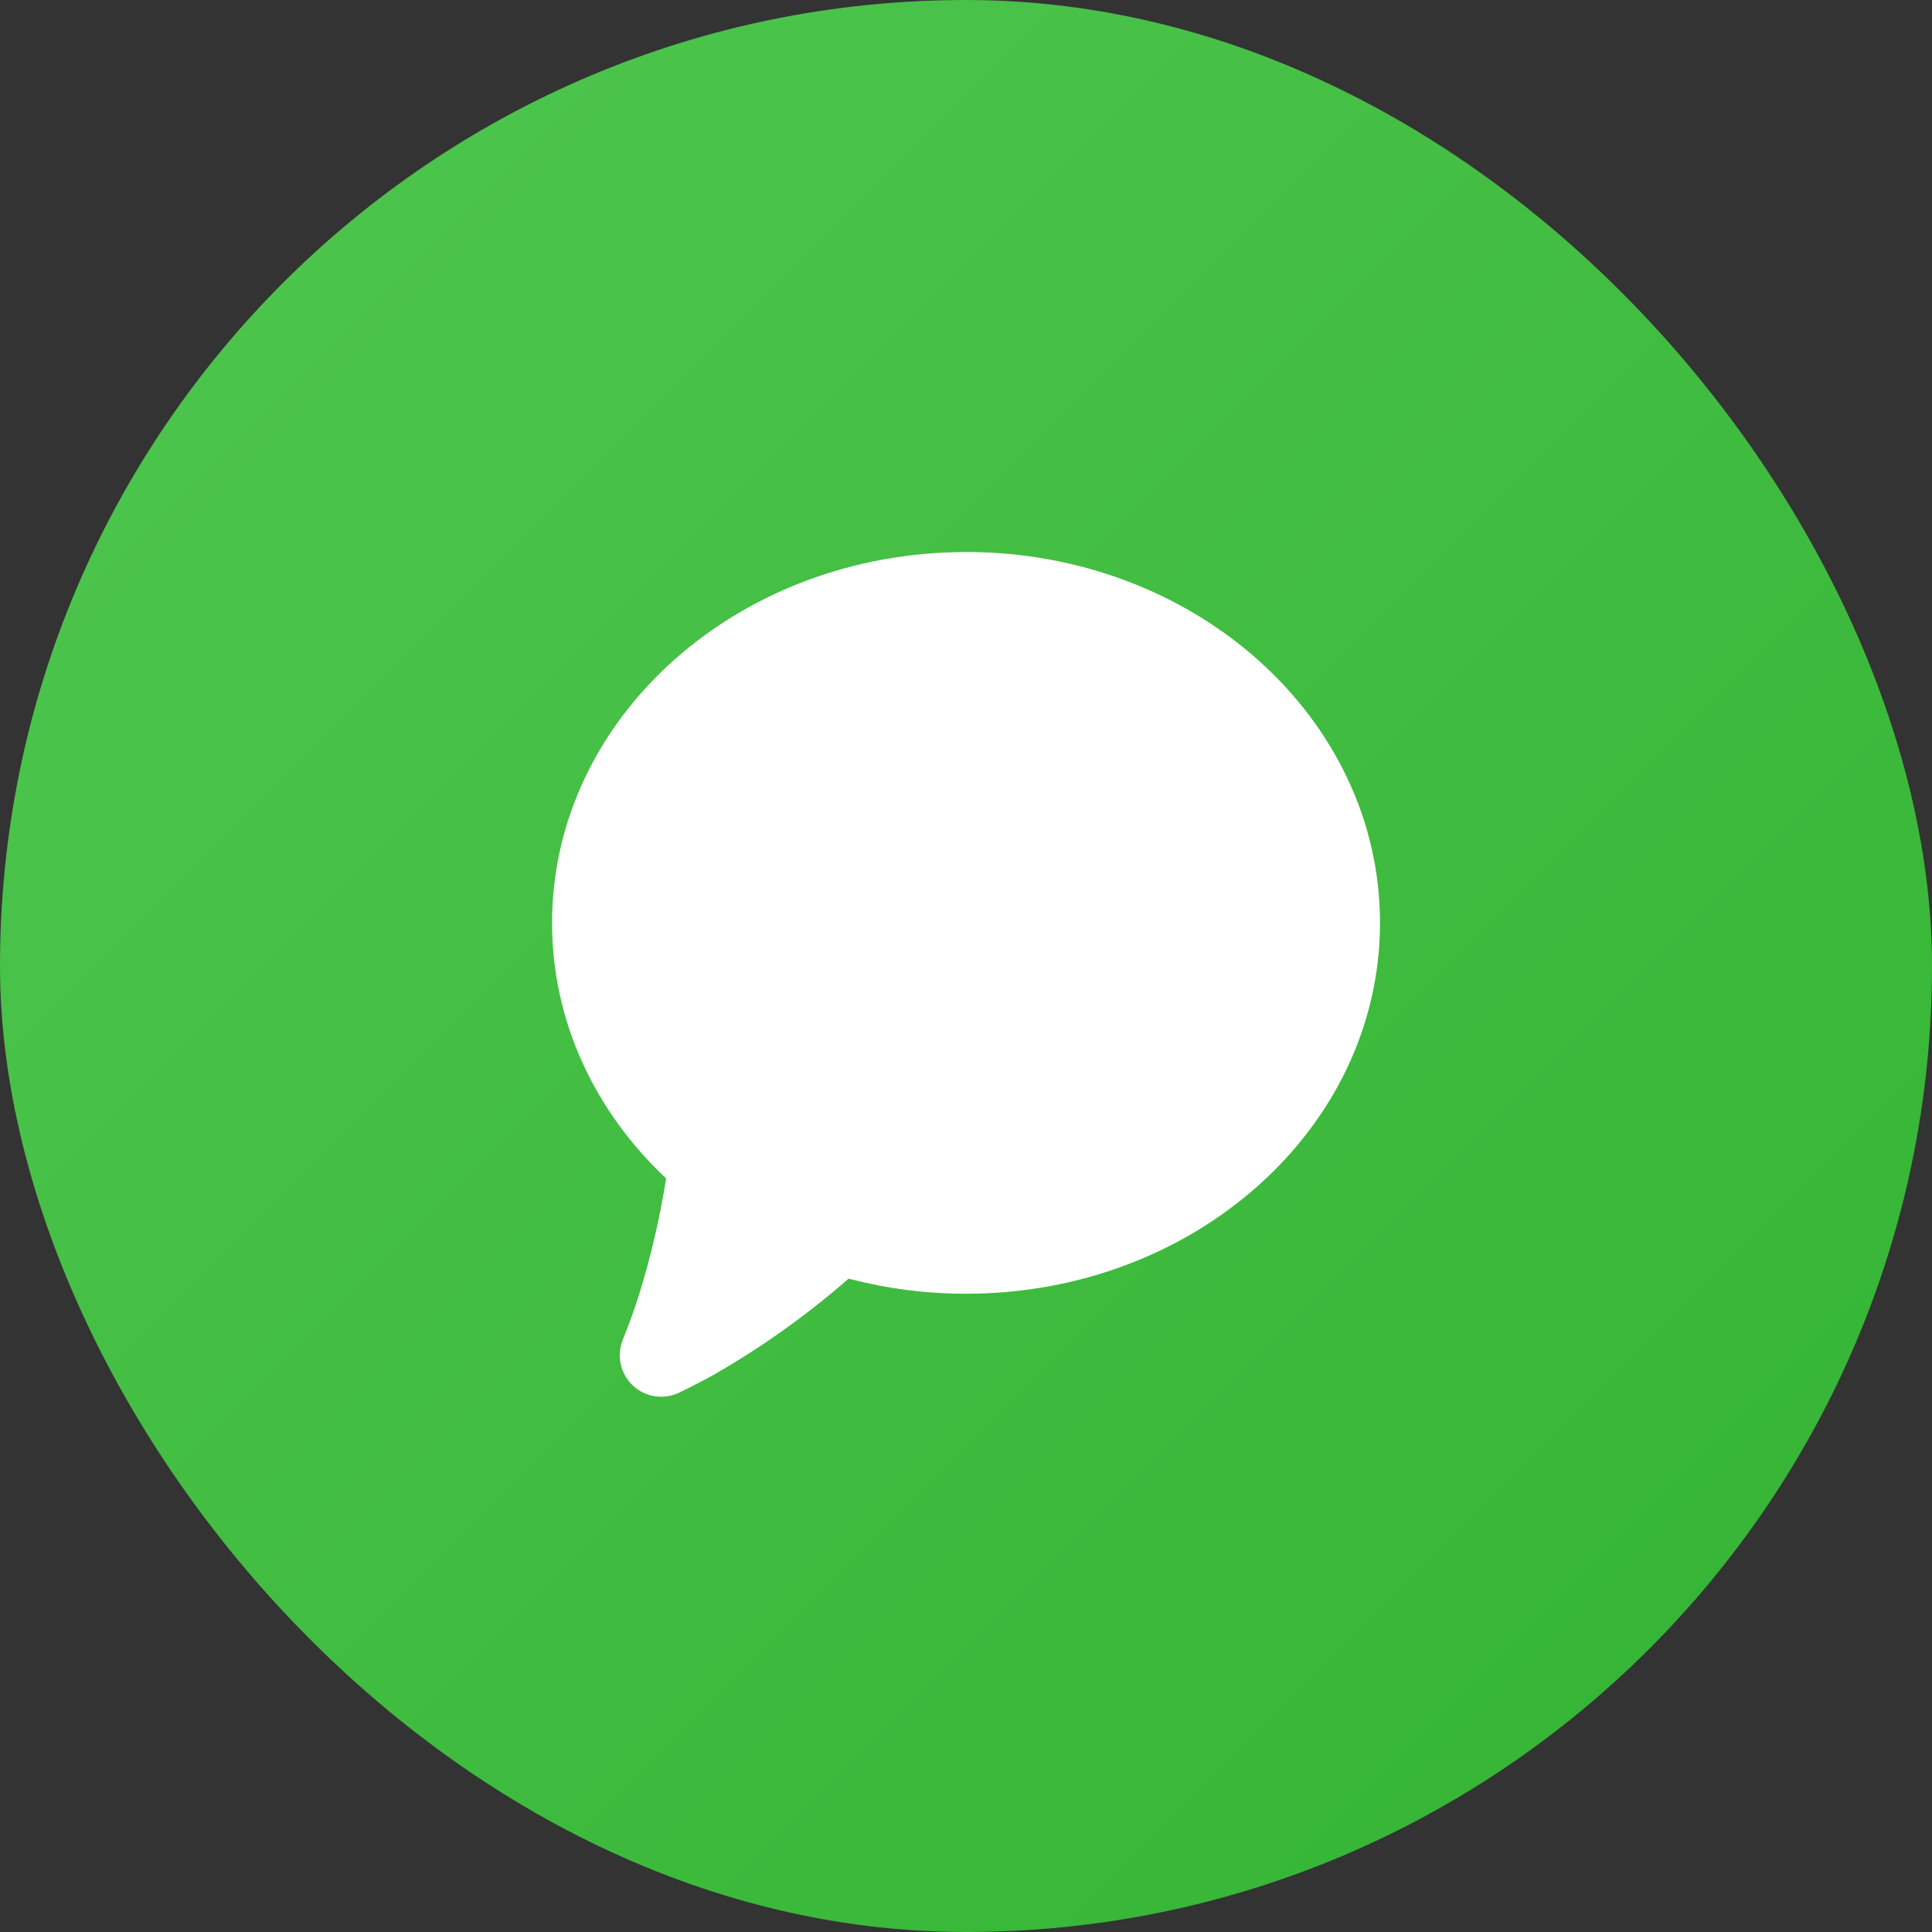 <?xml version="1.0" encoding="UTF-8"?><svg fill="none" height="28" viewBox="0 0 28 28" width="28" xmlns="http://www.w3.org/2000/svg" xmlns:xlink="http://www.w3.org/1999/xlink"><rect x="0" y="0" width="28" height="28" fill="#333333" stroke="none"/><linearGradient id="a" gradientUnits="userSpaceOnUse" x1="-14" x2="14" y1="14" y2="42"><stop offset="0" stop-color="#50c750"/><stop offset="1" stop-color="#32b332"/></linearGradient><rect fill="url(#a)" height="28" rx="14" width="28"/><path clip-rule="evenodd" d="m14 8c3.314 0 6 2.406 6 5.375s-2.686 5.375-6 5.375c-.591 0-1.162-.077-1.702-.219-.584.511-1.219.967-1.895 1.359-.115.067-.249.138-.402.215l-.158.078c-.298.144-.657.019-.801-.279-.073-.152-.08-.327-.017-.484.094-.236.169-.442.225-.619.175-.558.311-1.133.404-1.722-1.026-.965-1.653-2.268-1.653-3.703 0-2.969 2.686-5.375 6-5.375z" fill="#fff" fill-rule="evenodd"/></svg>